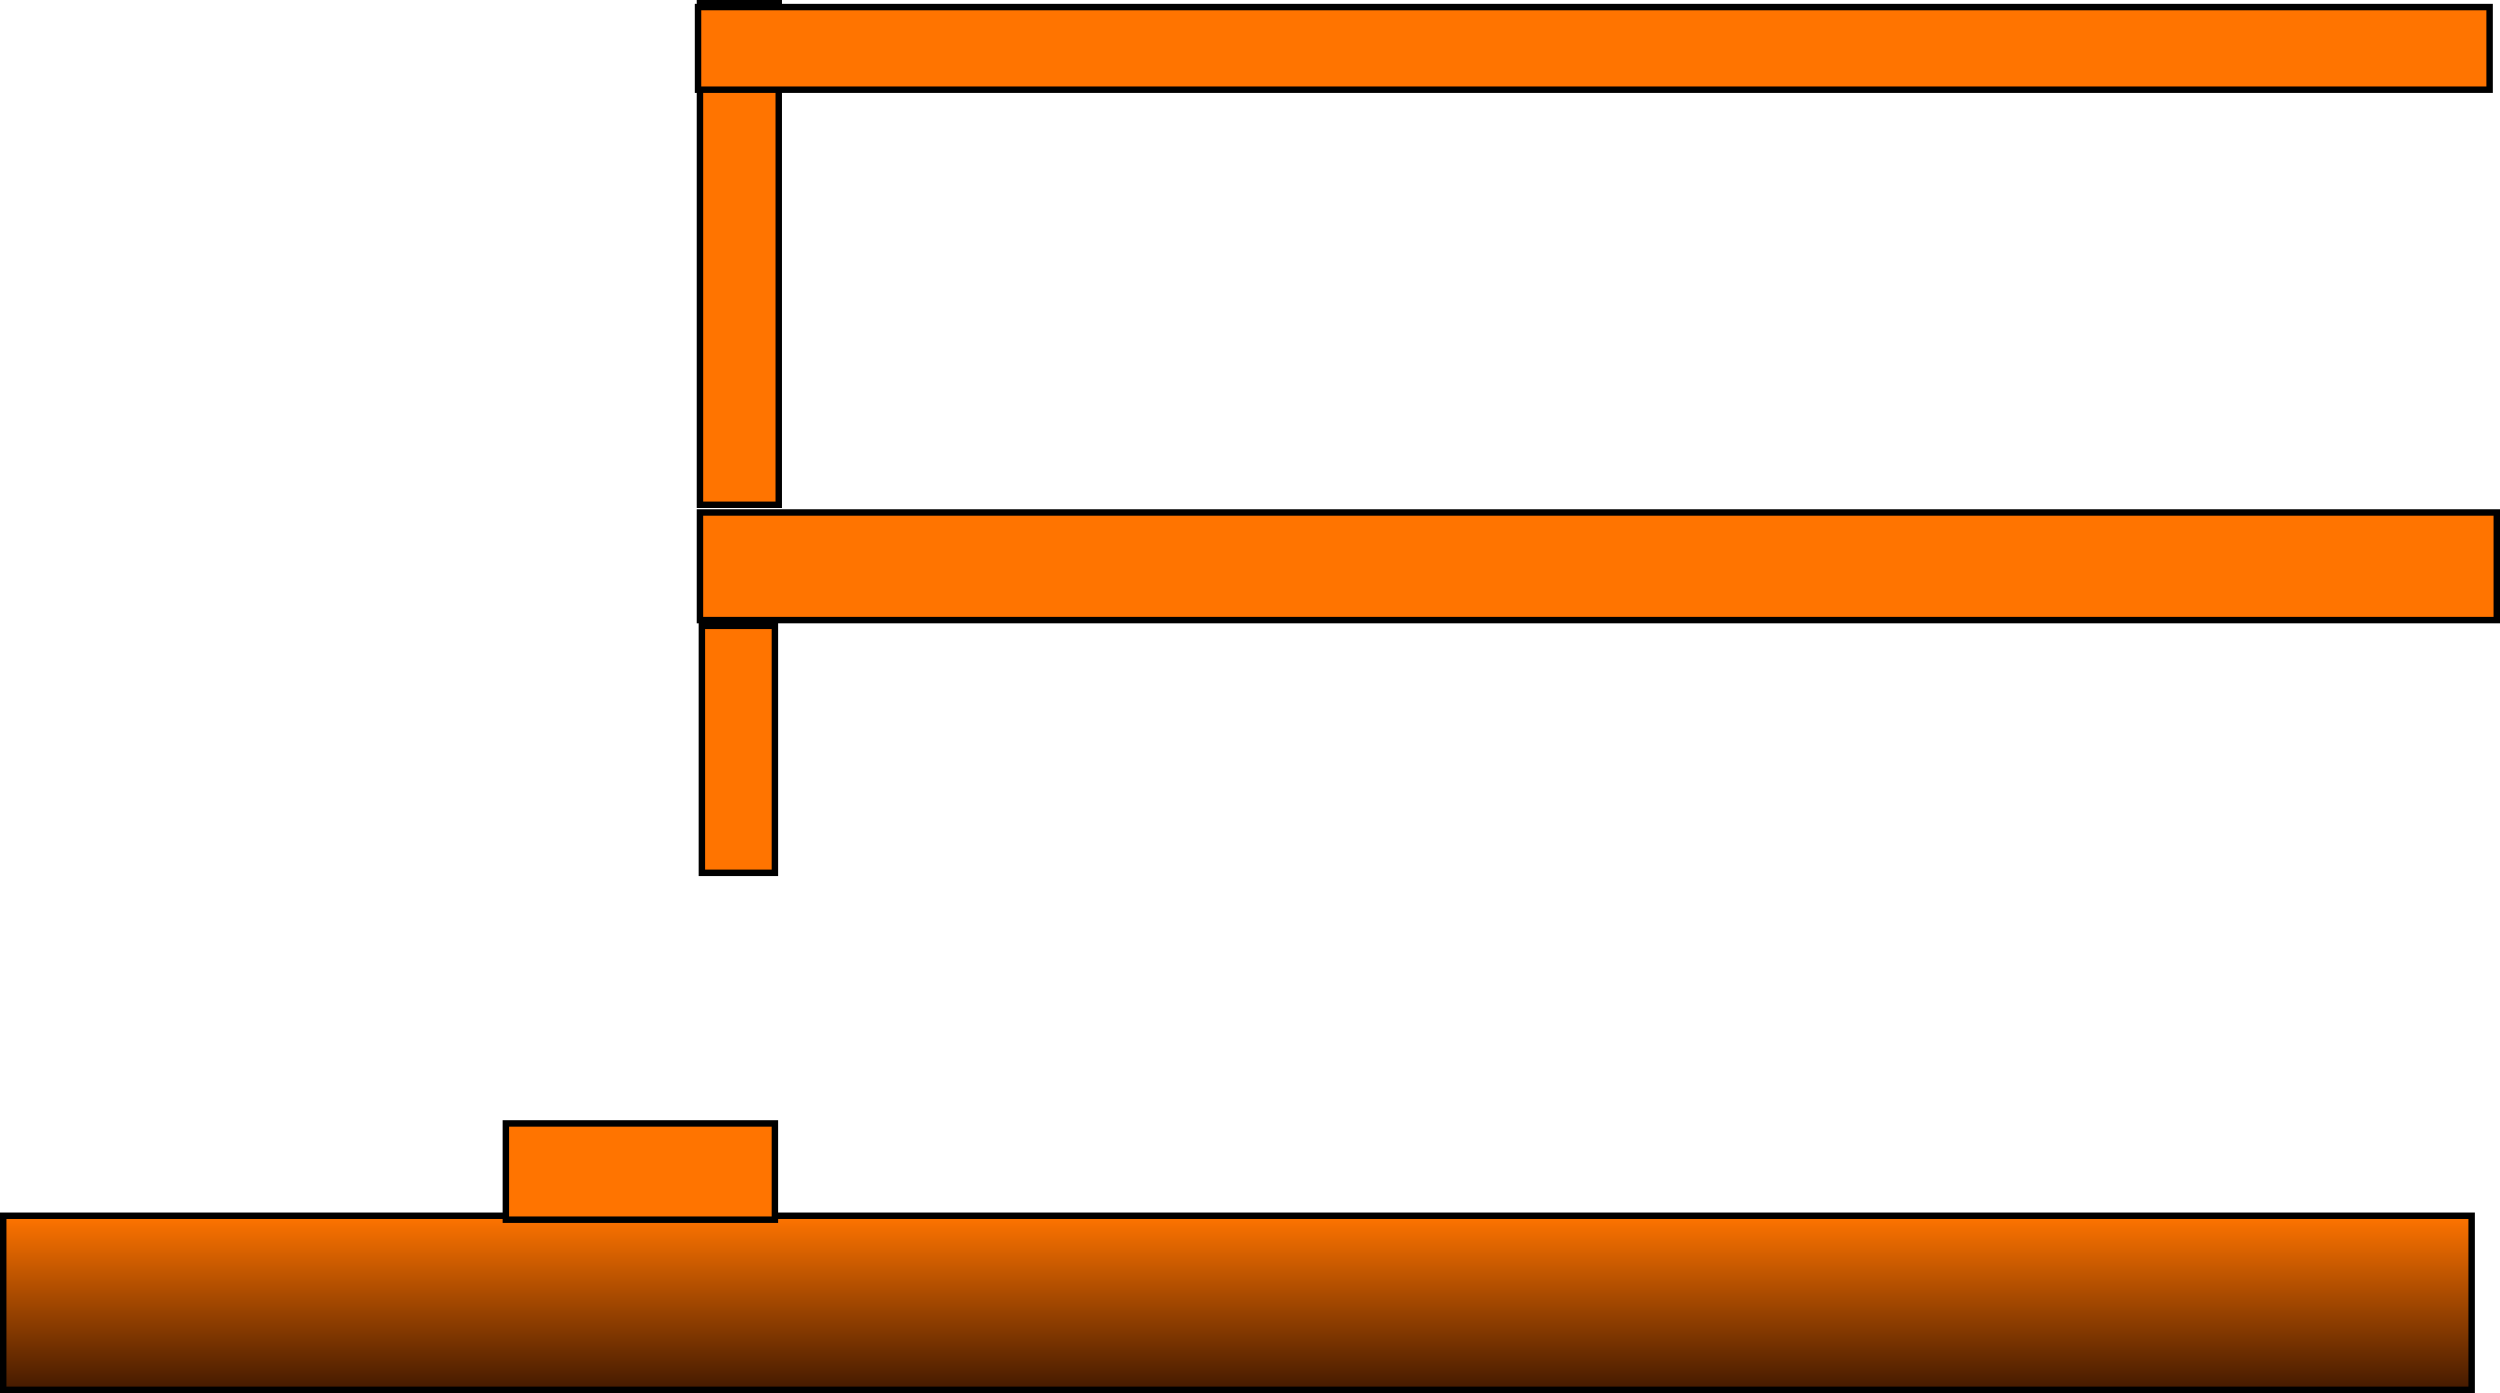 <svg version="1.1" xmlns="http://www.w3.org/2000/svg" xmlns:xlink="http://www.w3.org/1999/xlink" width="1940.828" height="1081.467" viewBox="0,0,1940.828,1081.467"><defs><linearGradient x1="955.366" y1="946.637" x2="955.366" y2="1081.772" gradientUnits="userSpaceOnUse" id="color-1"><stop offset="0" stop-color="#ff7400"/><stop offset="1" stop-color="#441a00"/></linearGradient></defs><g transform="translate(5.293,-2.805)"><g data-paper-data="{&quot;isPaintingLayer&quot;:true}" fill-rule="nonzero" stroke="#000000" stroke-width="5" stroke-linecap="butt" stroke-linejoin="miter" stroke-miterlimit="10" stroke-dasharray="" stroke-dashoffset="0" style="mix-blend-mode: normal"><path d="M-2.793,1081.772v-135.135h1916.318v135.135z" fill="url(#color-1)"/><path d="M387.419,949.682l0,-74.722c35.009,0.004 70.023,0.002 105.044,0.002c34.608,0 69.216,0 103.823,0v74.72z" fill="#ff7400"/><path d="M539.593,488.683h56.692v191.731c-9.394,0 -18.787,0 -28.181,0c-9.506,0 -19.009,0.006 -28.512,-0.006z" fill="#ff7400"/><path d="M538.101,484.207v-83.547h1394.933v83.547z" fill="#ff7400"/><path d="M538.101,394.693v-389.388h61.168v389.388z" fill="#ff7400"/><path d="M536.609,72.441v-64.152h1390.857v64.152z" fill="#ff7400"/></g></g></svg>